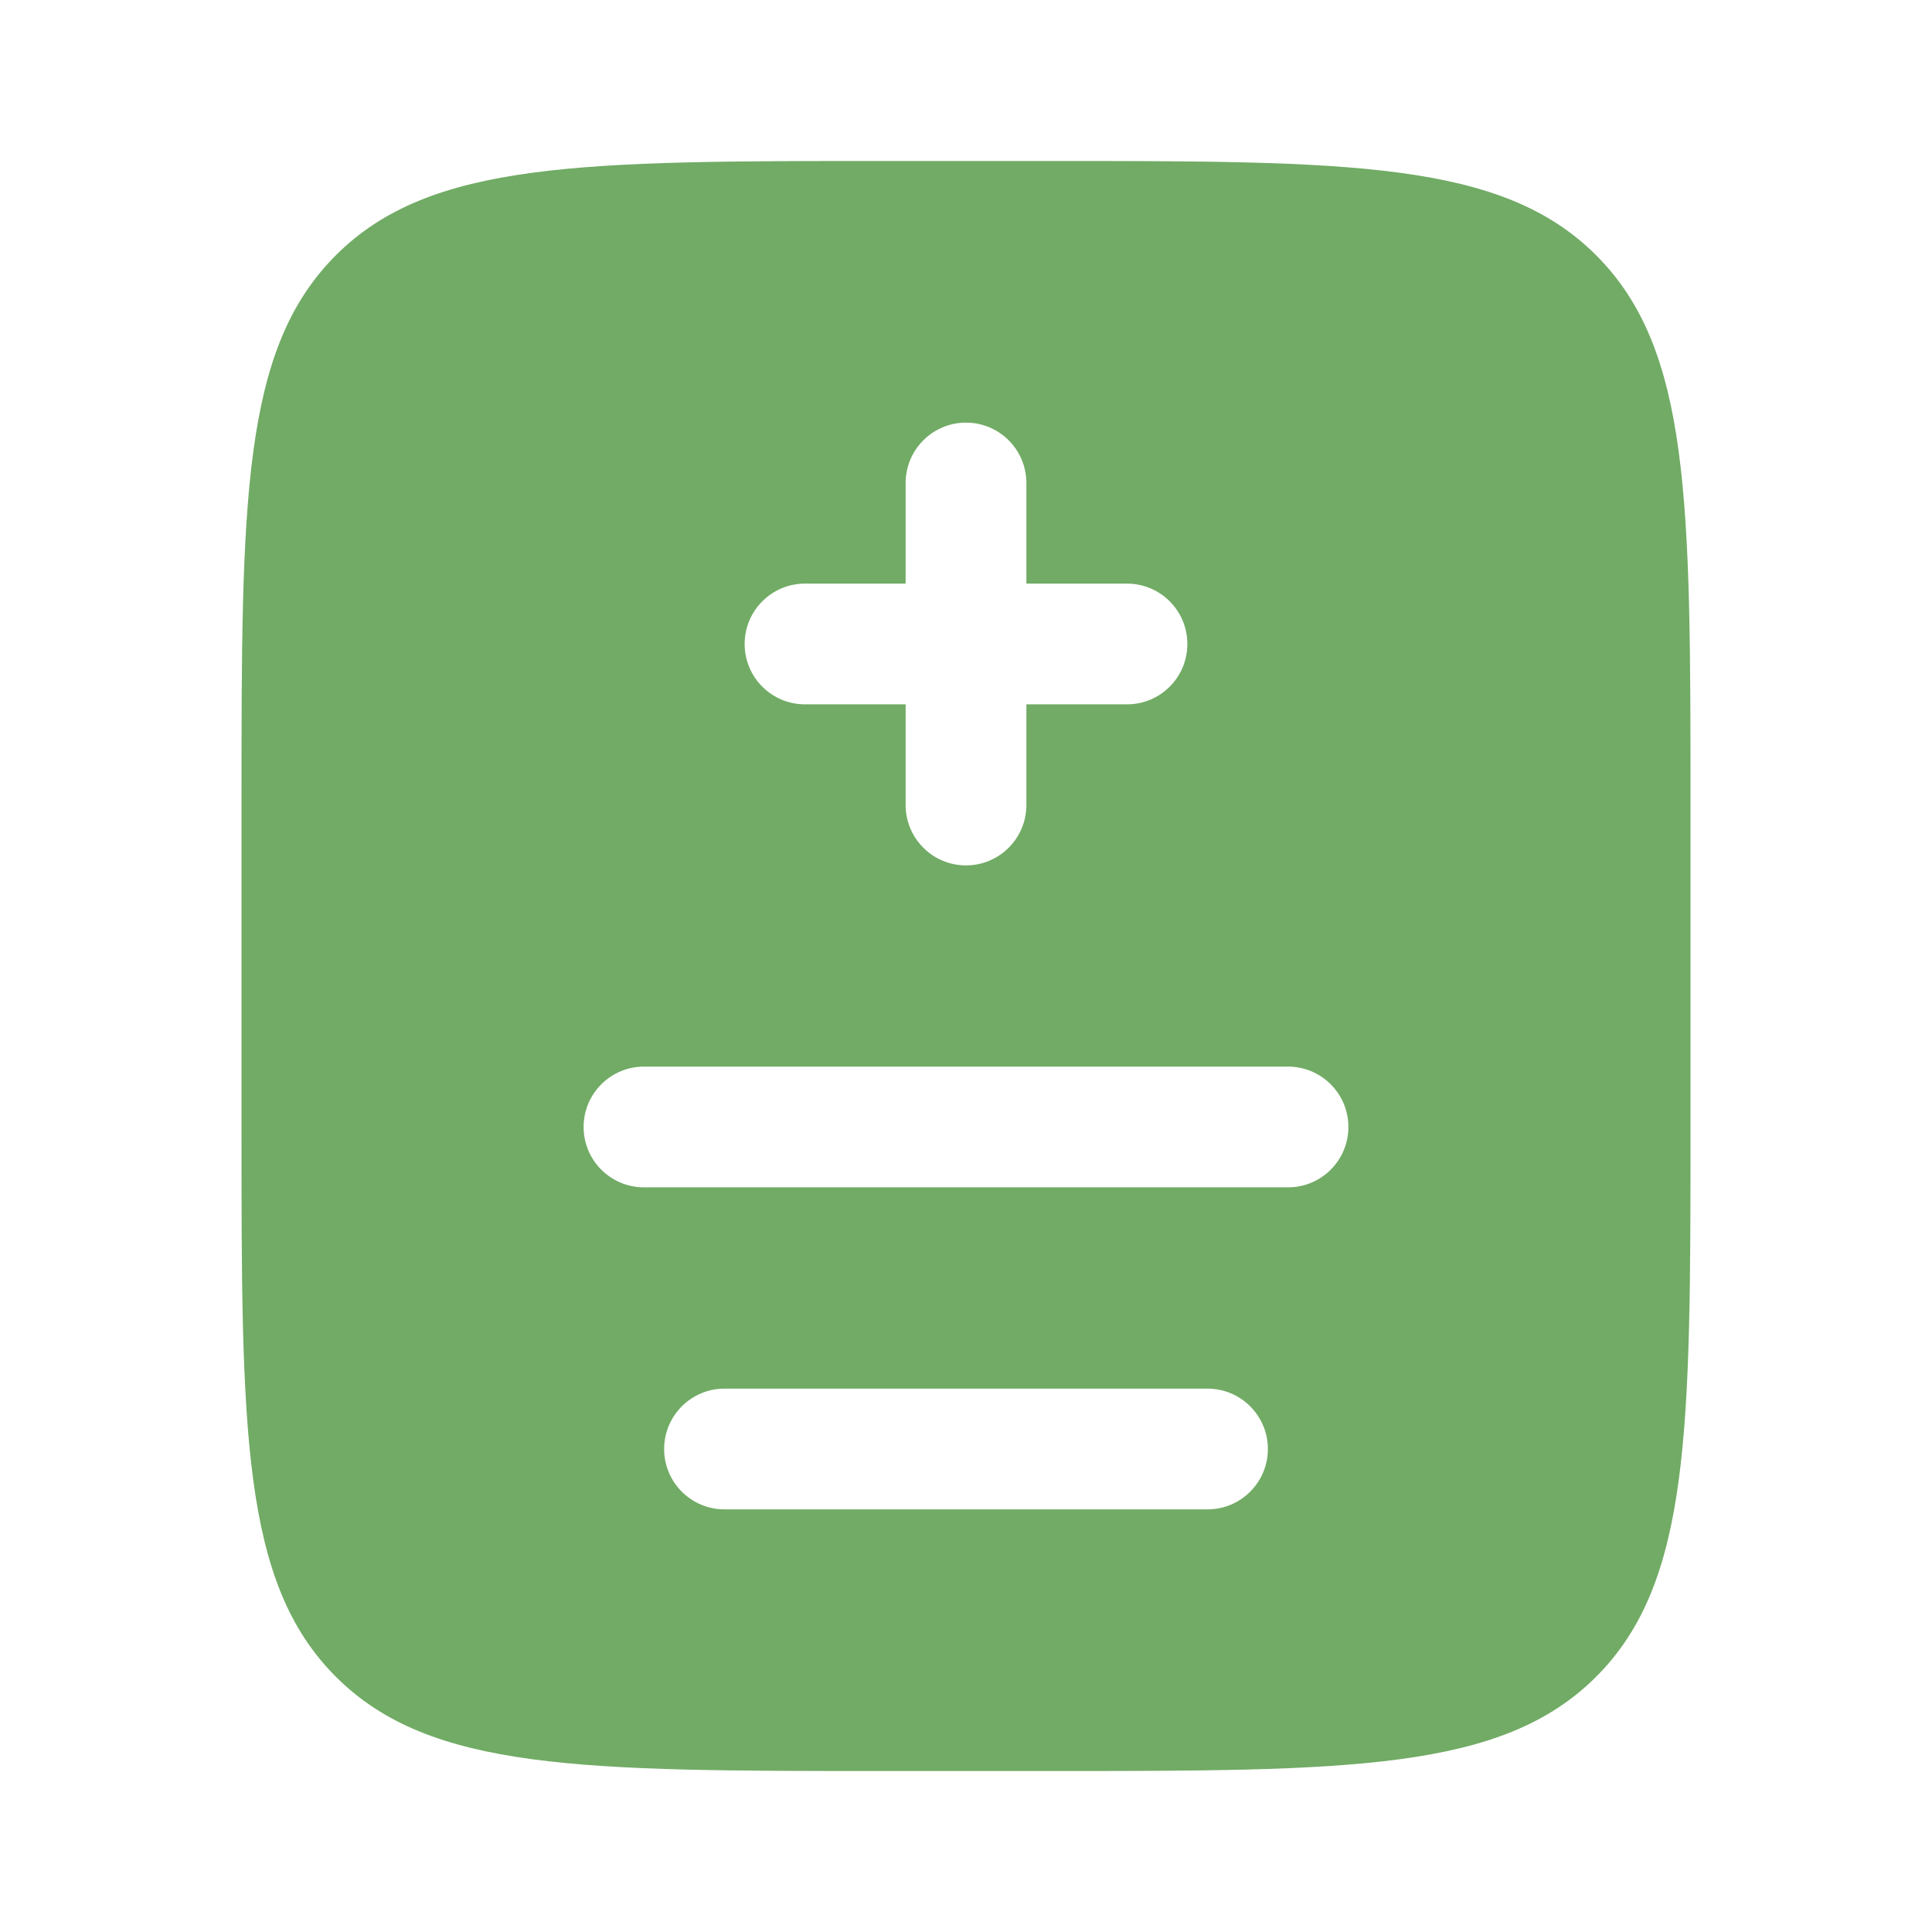 <svg width="28" height="28" viewBox="0 0 28 28" fill="none" xmlns="http://www.w3.org/2000/svg">
<path fill-rule="evenodd" clip-rule="evenodd" d="M4.867 3.7C3.5 5.067 3.5 7.267 3.5 11.667V16.333C3.5 20.733 3.5 22.933 4.867 24.3C6.234 25.667 8.434 25.667 12.833 25.667H15.167C19.566 25.667 21.766 25.667 23.133 24.3C24.5 22.933 24.5 20.733 24.5 16.333V11.667C24.5 7.267 24.5 5.067 23.133 3.7C21.766 2.333 19.566 2.333 15.167 2.333H12.833C8.434 2.333 6.234 2.333 4.867 3.7ZM14.875 7C14.875 6.517 14.483 6.125 14 6.125C13.517 6.125 13.125 6.517 13.125 7V8.458H11.667C11.183 8.458 10.792 8.85 10.792 9.333C10.792 9.817 11.183 10.208 11.667 10.208H13.125L13.125 11.667C13.125 12.15 13.517 12.542 14 12.542C14.483 12.542 14.875 12.15 14.875 11.667L14.875 10.208L16.333 10.208C16.817 10.208 17.208 9.817 17.208 9.333C17.208 8.85 16.817 8.458 16.333 8.458H14.875V7ZM9.333 15.458C8.85 15.458 8.458 15.85 8.458 16.333C8.458 16.817 8.85 17.208 9.333 17.208H18.667C19.15 17.208 19.542 16.817 19.542 16.333C19.542 15.85 19.15 15.458 18.667 15.458H9.333ZM10.5 20.125C10.017 20.125 9.625 20.517 9.625 21C9.625 21.483 10.017 21.875 10.5 21.875H17.5C17.983 21.875 18.375 21.483 18.375 21C18.375 20.517 17.983 20.125 17.5 20.125H10.5Z" fill="#71AB65"/>
</svg>
